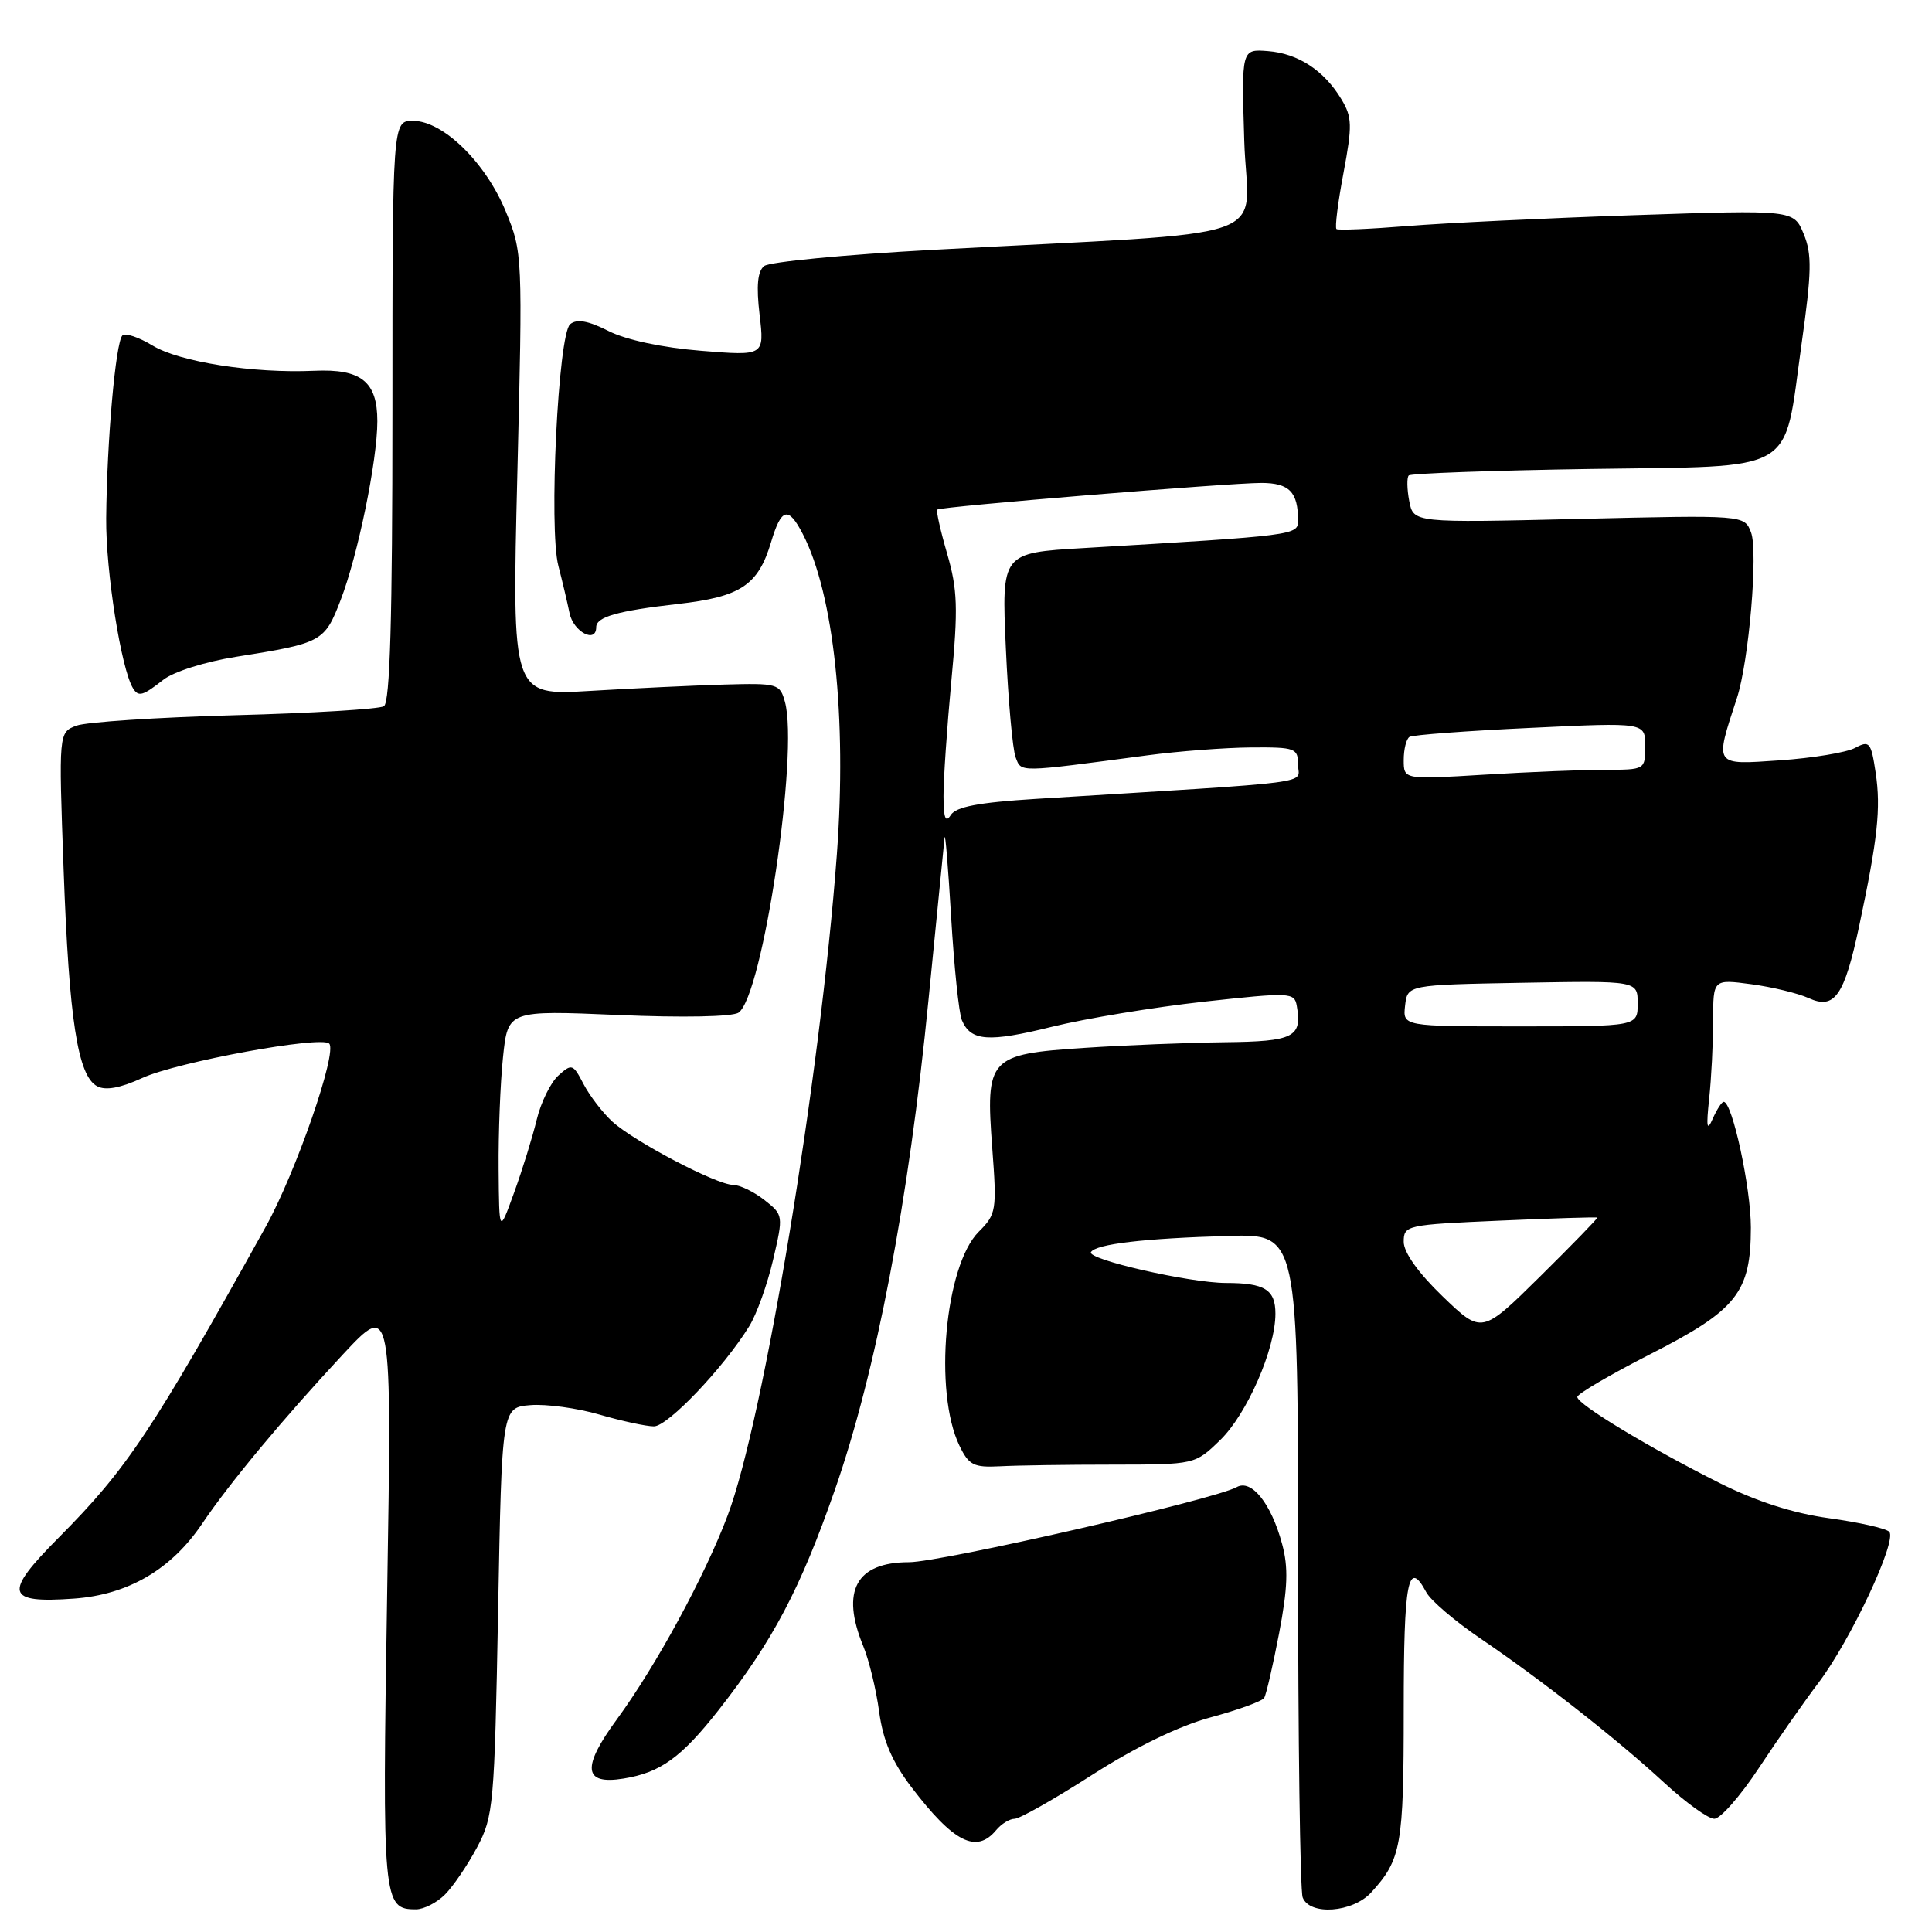<?xml version="1.0" encoding="UTF-8" standalone="no"?>
<!DOCTYPE svg PUBLIC "-//W3C//DTD SVG 1.1//EN" "http://www.w3.org/Graphics/SVG/1.1/DTD/svg11.dtd" >
<svg xmlns="http://www.w3.org/2000/svg" xmlns:xlink="http://www.w3.org/1999/xlink" version="1.1" viewBox="0 0 256 256">
 <g >
 <path fill="currentColor"
d=" M 58.96 251.04 C 60.04 249.96 61.95 247.15 63.21 244.79 C 65.39 240.70 65.52 239.23 66.00 213.50 C 66.50 186.50 66.50 186.50 70.28 186.19 C 72.36 186.02 76.48 186.58 79.43 187.44 C 82.39 188.30 85.64 189.00 86.65 189.00 C 88.49 189.00 95.88 181.24 99.28 175.73 C 100.26 174.15 101.68 170.19 102.44 166.93 C 103.81 161.04 103.81 160.99 101.28 159.00 C 99.88 157.90 98.00 157.00 97.12 157.00 C 94.96 156.99 84.10 151.30 81.15 148.63 C 79.87 147.46 78.15 145.22 77.33 143.66 C 75.93 140.96 75.76 140.91 73.99 142.51 C 72.96 143.44 71.67 146.07 71.12 148.35 C 70.57 150.63 69.23 154.97 68.13 158.00 C 66.14 163.50 66.14 163.50 66.07 154.90 C 66.03 150.16 66.29 143.50 66.65 140.08 C 67.30 133.87 67.30 133.87 81.90 134.49 C 90.44 134.86 97.06 134.73 97.86 134.18 C 101.05 131.99 105.86 99.77 104.01 93.01 C 103.35 90.59 103.06 90.51 95.91 90.71 C 91.84 90.83 83.85 91.21 78.16 91.55 C 67.83 92.17 67.83 92.17 68.55 62.84 C 69.26 33.82 69.25 33.44 67.01 28.00 C 64.33 21.51 58.73 16.04 54.75 16.01 C 52.00 16.00 52.00 16.00 52.00 54.44 C 52.00 81.90 51.68 93.08 50.87 93.58 C 50.25 93.96 41.36 94.50 31.12 94.77 C 20.88 95.05 11.44 95.67 10.14 96.15 C 7.77 97.04 7.77 97.04 8.43 115.27 C 9.15 135.11 10.30 142.56 12.87 143.93 C 13.99 144.53 15.95 144.17 18.87 142.83 C 23.50 140.71 42.54 137.21 43.62 138.28 C 44.74 139.40 39.21 155.35 35.20 162.57 C 20.16 189.63 16.84 194.62 7.78 203.74 C 0.41 211.15 0.75 212.48 9.84 211.82 C 16.99 211.30 22.70 207.96 26.79 201.89 C 30.40 196.53 37.44 188.07 45.41 179.50 C 51.93 172.50 51.93 172.50 51.30 211.20 C 50.64 252.08 50.73 253.00 55.12 253.00 C 56.16 253.00 57.88 252.12 58.96 251.04 Z  M 181.70 250.75 C 185.68 246.39 186.00 244.56 186.00 226.57 C 186.00 209.45 186.57 206.46 188.99 210.98 C 189.57 212.07 192.80 214.82 196.15 217.10 C 204.38 222.69 214.30 230.48 220.55 236.25 C 223.38 238.86 226.35 241.00 227.16 241.00 C 227.96 241.00 230.62 237.97 233.06 234.27 C 235.50 230.57 239.04 225.51 240.92 223.03 C 245.19 217.42 251.46 204.05 250.33 202.96 C 249.88 202.51 246.29 201.71 242.36 201.17 C 237.62 200.52 232.76 198.96 227.86 196.51 C 218.53 191.83 209.00 186.08 209.00 185.11 C 209.00 184.70 213.35 182.15 218.66 179.44 C 230.15 173.59 231.99 171.27 232.00 162.65 C 232.00 157.38 229.54 146.00 228.40 146.00 C 228.14 146.00 227.49 147.01 226.94 148.25 C 226.18 149.98 226.07 149.37 226.47 145.61 C 226.76 142.92 227.00 138.25 227.00 135.23 C 227.00 129.74 227.00 129.74 232.04 130.41 C 234.81 130.78 238.24 131.61 239.65 132.25 C 243.09 133.82 244.38 131.99 246.36 122.67 C 248.81 111.12 249.24 107.11 248.54 102.42 C 247.93 98.33 247.72 98.08 245.81 99.10 C 244.68 99.71 240.18 100.45 235.82 100.75 C 227.04 101.35 227.18 101.57 230.15 92.50 C 231.74 87.63 232.98 73.07 232.02 70.54 C 231.14 68.24 231.14 68.24 209.21 68.76 C 187.29 69.28 187.29 69.28 186.73 66.39 C 186.43 64.80 186.40 63.27 186.67 63.00 C 186.94 62.73 197.72 62.34 210.63 62.14 C 238.52 61.72 236.27 63.04 238.70 45.71 C 240.07 36.00 240.11 33.69 239.00 31.00 C 237.68 27.80 237.68 27.80 216.59 28.51 C 204.99 28.90 191.45 29.55 186.50 29.95 C 181.55 30.35 177.31 30.53 177.09 30.35 C 176.86 30.16 177.28 26.82 178.02 22.92 C 179.20 16.63 179.17 15.52 177.75 13.16 C 175.45 9.33 172.01 7.08 168.00 6.77 C 164.50 6.50 164.50 6.50 164.87 18.65 C 165.29 32.42 170.64 30.55 123.50 33.11 C 111.95 33.74 101.94 34.70 101.26 35.25 C 100.38 35.94 100.20 37.87 100.65 41.70 C 101.29 47.16 101.29 47.16 92.90 46.48 C 87.79 46.07 82.99 45.05 80.65 43.87 C 77.93 42.49 76.43 42.23 75.55 42.96 C 73.96 44.28 72.70 70.09 73.99 74.99 C 74.49 76.92 75.16 79.74 75.47 81.25 C 75.98 83.72 79.00 85.31 79.00 83.11 C 79.00 81.74 81.82 80.94 89.81 80.03 C 98.14 79.09 100.45 77.56 102.17 71.84 C 103.53 67.28 104.46 67.05 106.37 70.75 C 110.49 78.73 112.23 95.05 110.89 113.21 C 108.70 142.69 101.21 188.09 96.42 200.80 C 93.41 208.81 86.92 220.75 81.74 227.82 C 77.04 234.22 77.30 236.54 82.62 235.67 C 87.52 234.88 90.28 232.89 95.26 226.54 C 102.43 217.39 106.05 210.53 110.63 197.40 C 116.10 181.70 120.41 159.16 123.03 132.50 C 124.11 121.50 125.07 111.83 125.16 111.00 C 125.25 110.17 125.64 114.90 126.03 121.50 C 126.42 128.10 127.06 134.25 127.45 135.17 C 128.63 137.97 130.95 138.14 139.40 136.05 C 143.86 134.95 152.90 133.46 159.50 132.73 C 170.99 131.47 171.51 131.49 171.83 133.28 C 172.56 137.43 171.45 138.00 162.28 138.10 C 157.45 138.16 149.08 138.49 143.67 138.85 C 130.99 139.69 130.58 140.13 131.48 152.14 C 132.10 160.39 132.02 160.89 129.68 163.22 C 125.20 167.71 123.69 184.44 127.13 191.56 C 128.38 194.15 129.02 194.47 132.52 194.29 C 134.71 194.17 141.41 194.07 147.42 194.07 C 158.34 194.06 158.34 194.06 161.67 190.83 C 165.23 187.38 169.00 178.76 169.00 174.07 C 169.00 170.88 167.58 170.00 162.45 170.00 C 157.67 170.00 143.96 166.87 144.56 165.91 C 145.22 164.84 151.58 164.09 162.75 163.77 C 172.00 163.50 172.00 163.50 172.00 206.67 C 172.00 230.41 172.27 250.55 172.61 251.42 C 173.54 253.86 179.25 253.44 181.70 250.75 Z  M 132.00 242.50 C 132.68 241.68 133.78 241.00 134.44 241.00 C 135.10 241.00 139.73 238.38 144.73 235.17 C 150.50 231.48 156.23 228.69 160.42 227.56 C 164.05 226.58 167.24 225.42 167.51 224.98 C 167.78 224.55 168.67 220.69 169.49 216.41 C 170.63 210.42 170.73 207.69 169.89 204.60 C 168.45 199.23 165.83 195.95 163.87 197.05 C 160.94 198.69 124.68 207.00 120.45 207.00 C 113.44 207.00 111.37 210.80 114.39 218.13 C 115.15 219.98 116.10 223.89 116.49 226.81 C 117.01 230.64 118.19 233.41 120.77 236.81 C 126.36 244.14 129.37 245.67 132.00 242.50 Z  M 21.62 90.09 C 22.99 89.00 27.19 87.68 31.28 87.03 C 42.69 85.22 43.01 85.05 45.14 79.50 C 47.42 73.58 50.00 61.01 50.00 55.82 C 50.00 50.56 47.87 48.85 41.63 49.13 C 33.53 49.49 23.80 47.97 20.20 45.78 C 18.38 44.68 16.59 44.08 16.22 44.45 C 15.32 45.34 14.16 58.47 14.07 68.69 C 14.01 75.70 16.06 88.67 17.63 91.21 C 18.35 92.37 18.92 92.21 21.62 90.09 Z  M 191.17 171.79 C 187.94 168.68 186.00 165.96 186.00 164.55 C 186.00 162.35 186.35 162.28 198.75 161.74 C 205.76 161.43 211.57 161.25 211.65 161.34 C 211.73 161.43 208.32 164.94 204.07 169.14 C 196.34 176.77 196.34 176.77 191.17 171.79 Z  M 186.18 133.25 C 186.50 130.50 186.50 130.50 201.75 130.22 C 217.00 129.95 217.00 129.95 217.00 132.97 C 217.00 136.00 217.00 136.00 201.43 136.00 C 185.87 136.00 185.87 136.00 186.18 133.25 Z  M 125.02 105.50 C 125.01 103.30 125.48 96.42 126.06 90.21 C 126.97 80.59 126.88 78.11 125.50 73.36 C 124.61 70.29 124.02 67.66 124.19 67.52 C 124.65 67.12 162.87 63.99 167.14 63.99 C 170.84 64.00 172.00 65.19 172.00 68.98 C 172.00 70.92 171.65 70.96 143.60 72.62 C 132.71 73.26 132.71 73.26 133.28 85.88 C 133.59 92.82 134.18 99.34 134.58 100.36 C 135.36 102.37 134.74 102.38 152.00 100.09 C 156.12 99.54 162.31 99.07 165.75 99.04 C 171.66 99.00 172.00 99.13 172.00 101.35 C 172.00 103.95 175.52 103.49 137.21 105.86 C 129.68 106.33 126.67 106.90 125.98 108.00 C 125.29 109.09 125.03 108.41 125.02 105.50 Z  M 186.00 100.71 C 186.00 99.28 186.34 97.90 186.77 97.64 C 187.19 97.38 194.39 96.84 202.77 96.45 C 218.00 95.72 218.00 95.72 218.00 98.86 C 218.00 101.99 217.98 102.00 212.66 102.00 C 209.72 102.00 202.52 102.29 196.66 102.65 C 186.00 103.30 186.00 103.30 186.00 100.71 Z "/>
</g>
</svg>